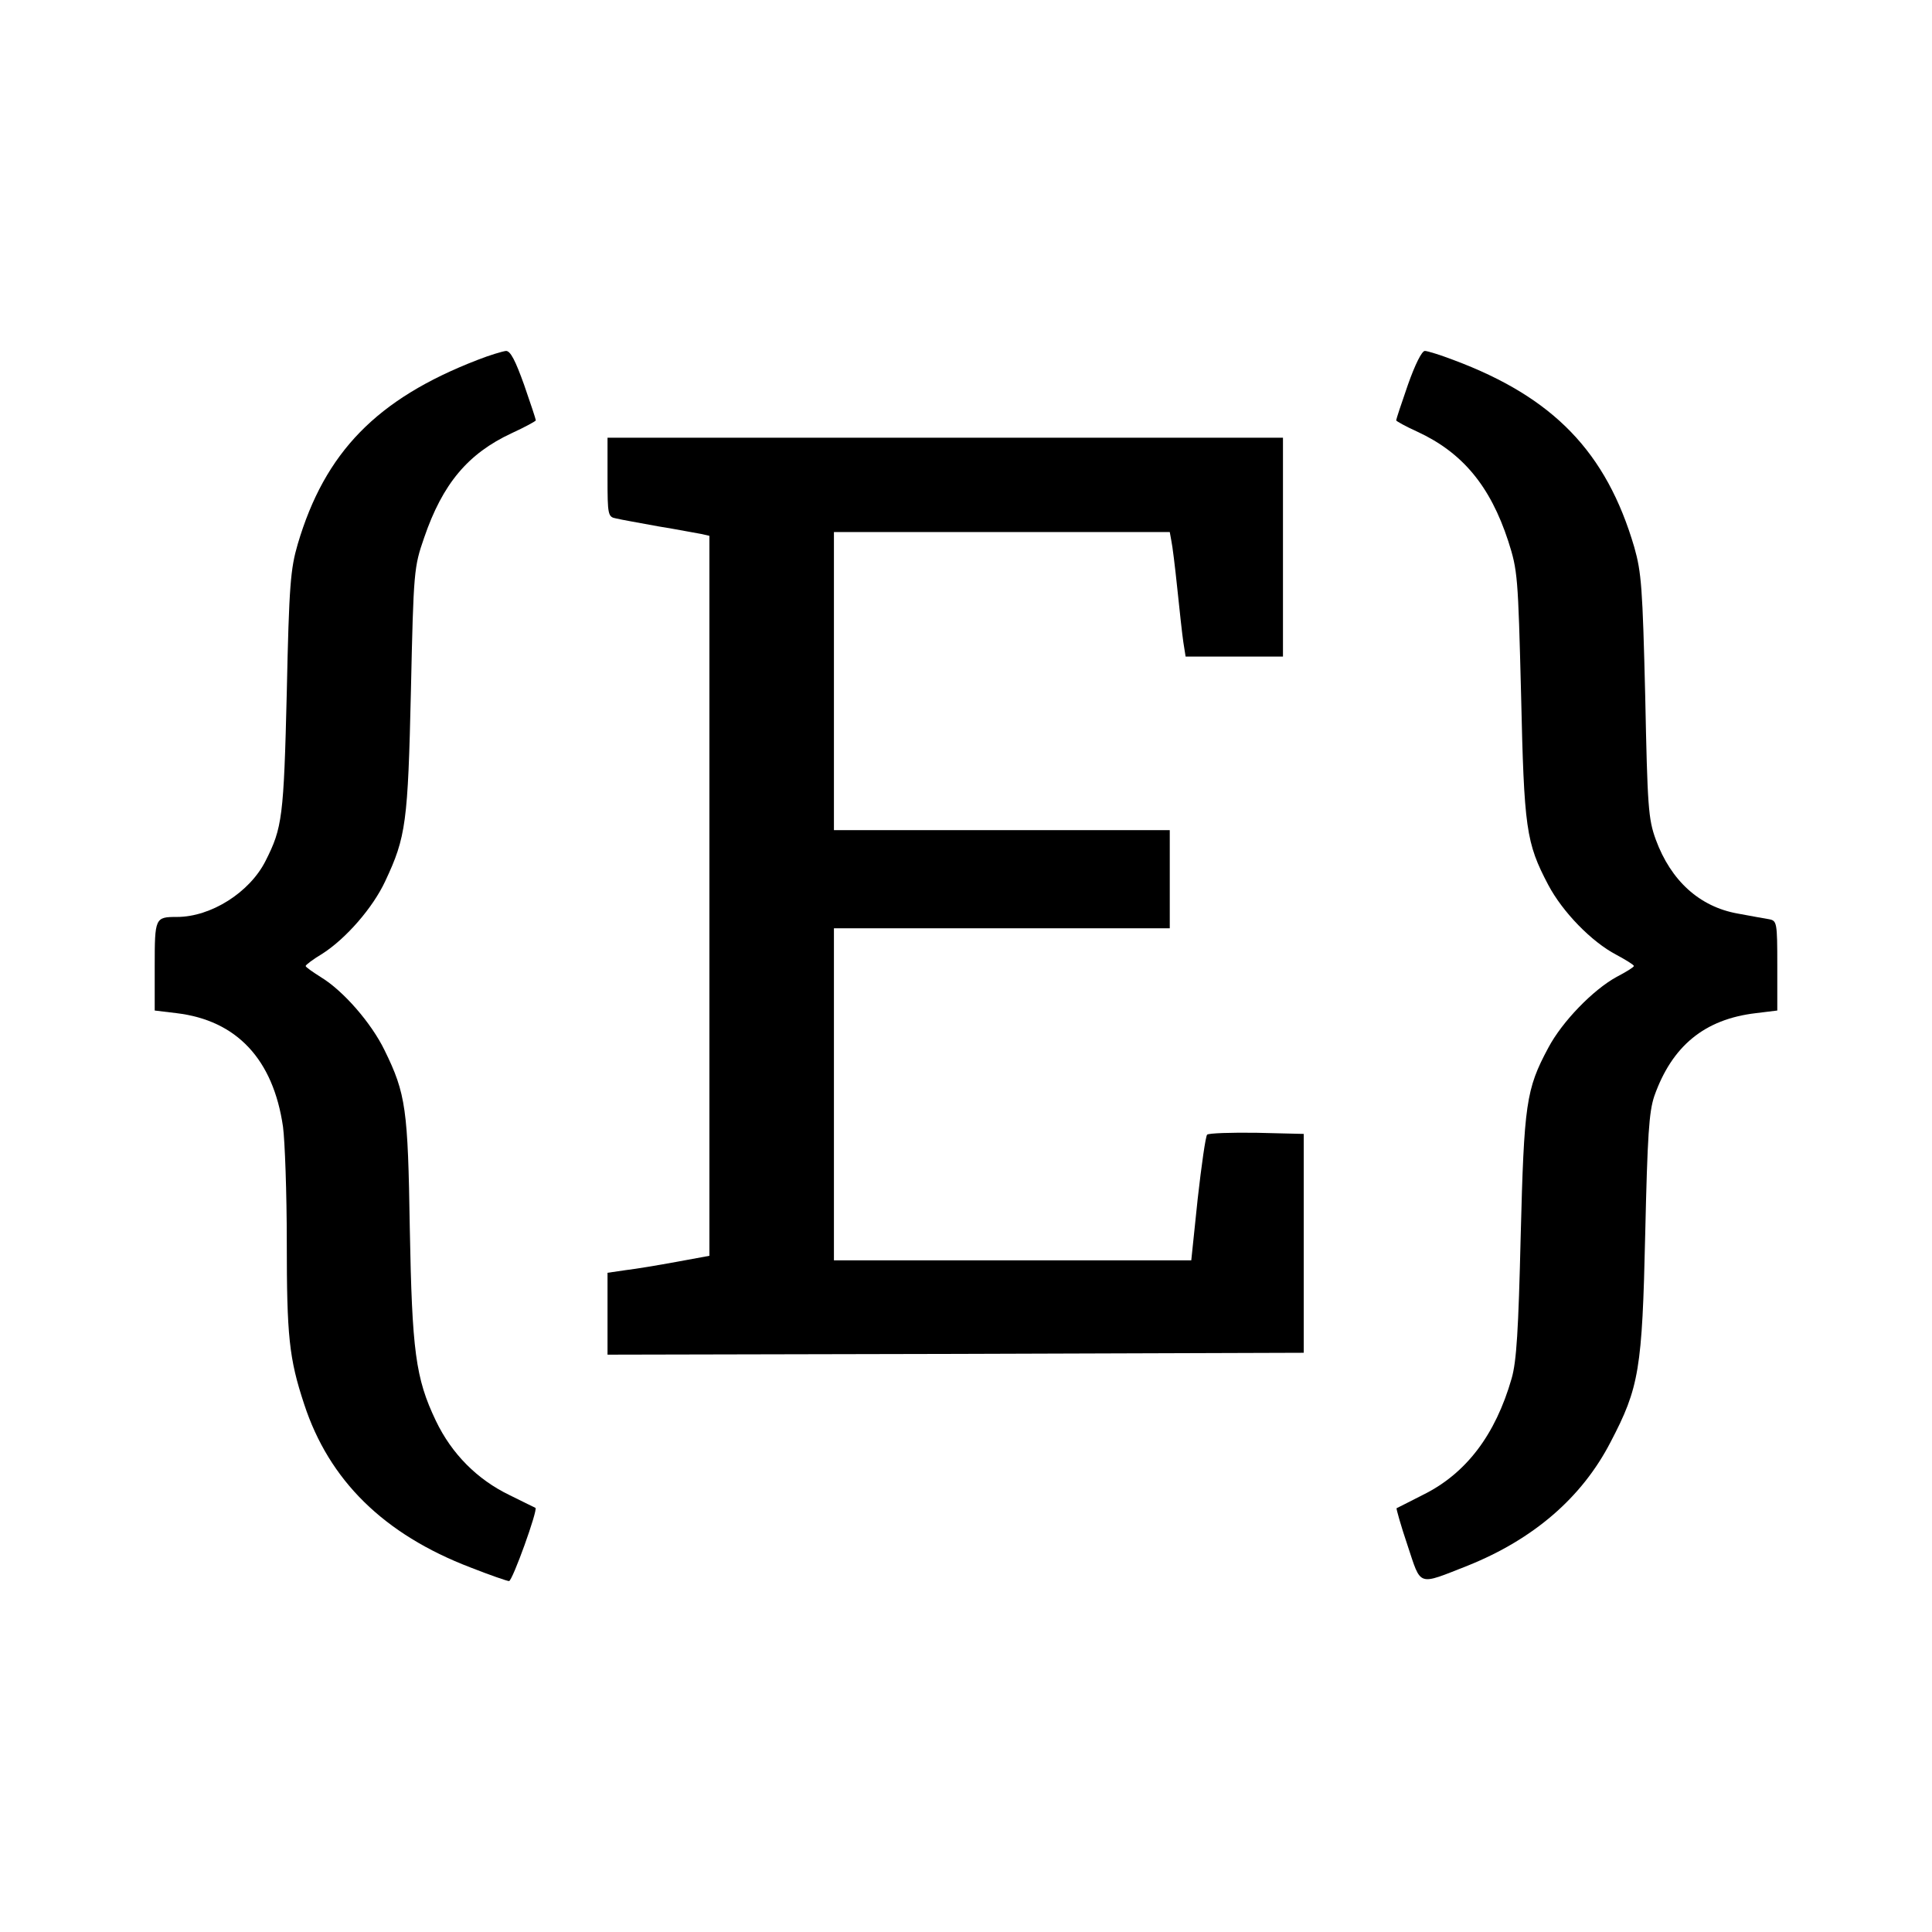 <?xml version="1.0" standalone="no"?>
<!DOCTYPE svg PUBLIC "-//W3C//DTD SVG 20010904//EN"
 "http://www.w3.org/TR/2001/REC-SVG-20010904/DTD/svg10.dtd">
<svg version="1.0" xmlns="http://www.w3.org/2000/svg"
 width="512pt" height="512pt" viewBox="0 0 512 512"
 preserveAspectRatio="xMidYMid meet">
<g transform="translate(0,512) scale(0.1,-0.1)"
fill="#000000" stroke="none">
<path d="M1265 4166 c-266 -103 -404 -244 -476 -488 -19 -65 -23 -108 -29
-393 -8 -331 -12 -359 -56 -446 -42 -84 -145 -149 -235 -149 -58 0 -59 -2 -59
-130 l0 -118 58 -7 c159 -19 256 -122 282 -301 5 -38 10 -175 10 -305 0 -250
6 -309 46 -430 66 -202 211 -345 441 -433 51 -20 97 -36 102 -36 9 0 77 189
70 194 -2 1 -33 16 -69 34 -85 41 -153 109 -195 197 -54 113 -63 185 -69 510
-5 316 -10 356 -67 472 -35 72 -109 157 -168 193 -22 14 -41 27 -41 30 0 3 20
18 45 33 62 40 133 121 166 192 55 117 60 155 68 505 7 318 8 327 35 405 49
143 116 223 232 277 35 16 64 32 64 34 0 3 -14 45 -31 94 -23 64 -36 90 -48
90 -9 -1 -43 -11 -76 -24z"/>
<path d="M3731 4100 c-17 -49 -31 -91 -31 -94 0 -2 25 -16 56 -30 119 -55 193
-143 241 -290 25 -78 26 -92 34 -406 8 -356 13 -393 72 -505 38 -72 115 -151
180 -185 26 -14 47 -27 47 -30 0 -3 -21 -16 -46 -29 -62 -34 -144 -118 -181
-188 -59 -110 -64 -148 -73 -498 -6 -251 -11 -333 -24 -378 -43 -150 -121
-252 -234 -308 -37 -19 -69 -35 -71 -36 -1 -1 11 -45 29 -98 37 -111 25 -107
160 -54 174 70 302 180 378 327 76 145 84 193 92 552 6 262 10 323 24 365 47
133 133 204 269 220 l57 7 0 119 c0 115 -1 119 -22 123 -13 2 -50 9 -83 15
-101 18 -177 87 -217 196 -20 55 -22 87 -28 380 -7 288 -10 328 -29 395 -74
252 -214 397 -479 496 -34 13 -69 24 -76 24 -8 0 -26 -36 -45 -90z"/>
<path d="M1610 3855 c0 -100 1 -105 23 -109 12 -3 63 -12 112 -21 50 -8 100
-18 113 -20 l22 -5 0 -954 0 -954 -87 -16 c-49 -9 -109 -19 -135 -22 l-48 -7
0 -108 0 -109 923 2 922 3 0 290 0 290 -124 3 c-68 1 -128 -1 -132 -5 -4 -4
-15 -81 -25 -170 l-17 -163 -474 0 -473 0 0 440 0 440 445 0 445 0 0 130 0
130 -445 0 -445 0 0 395 0 395 445 0 445 0 4 -22 c3 -13 10 -70 16 -128 6 -58
13 -122 16 -142 l6 -38 129 0 129 0 0 290 0 290 -895 0 -895 0 0 -105z"/>
</g>
</svg>
